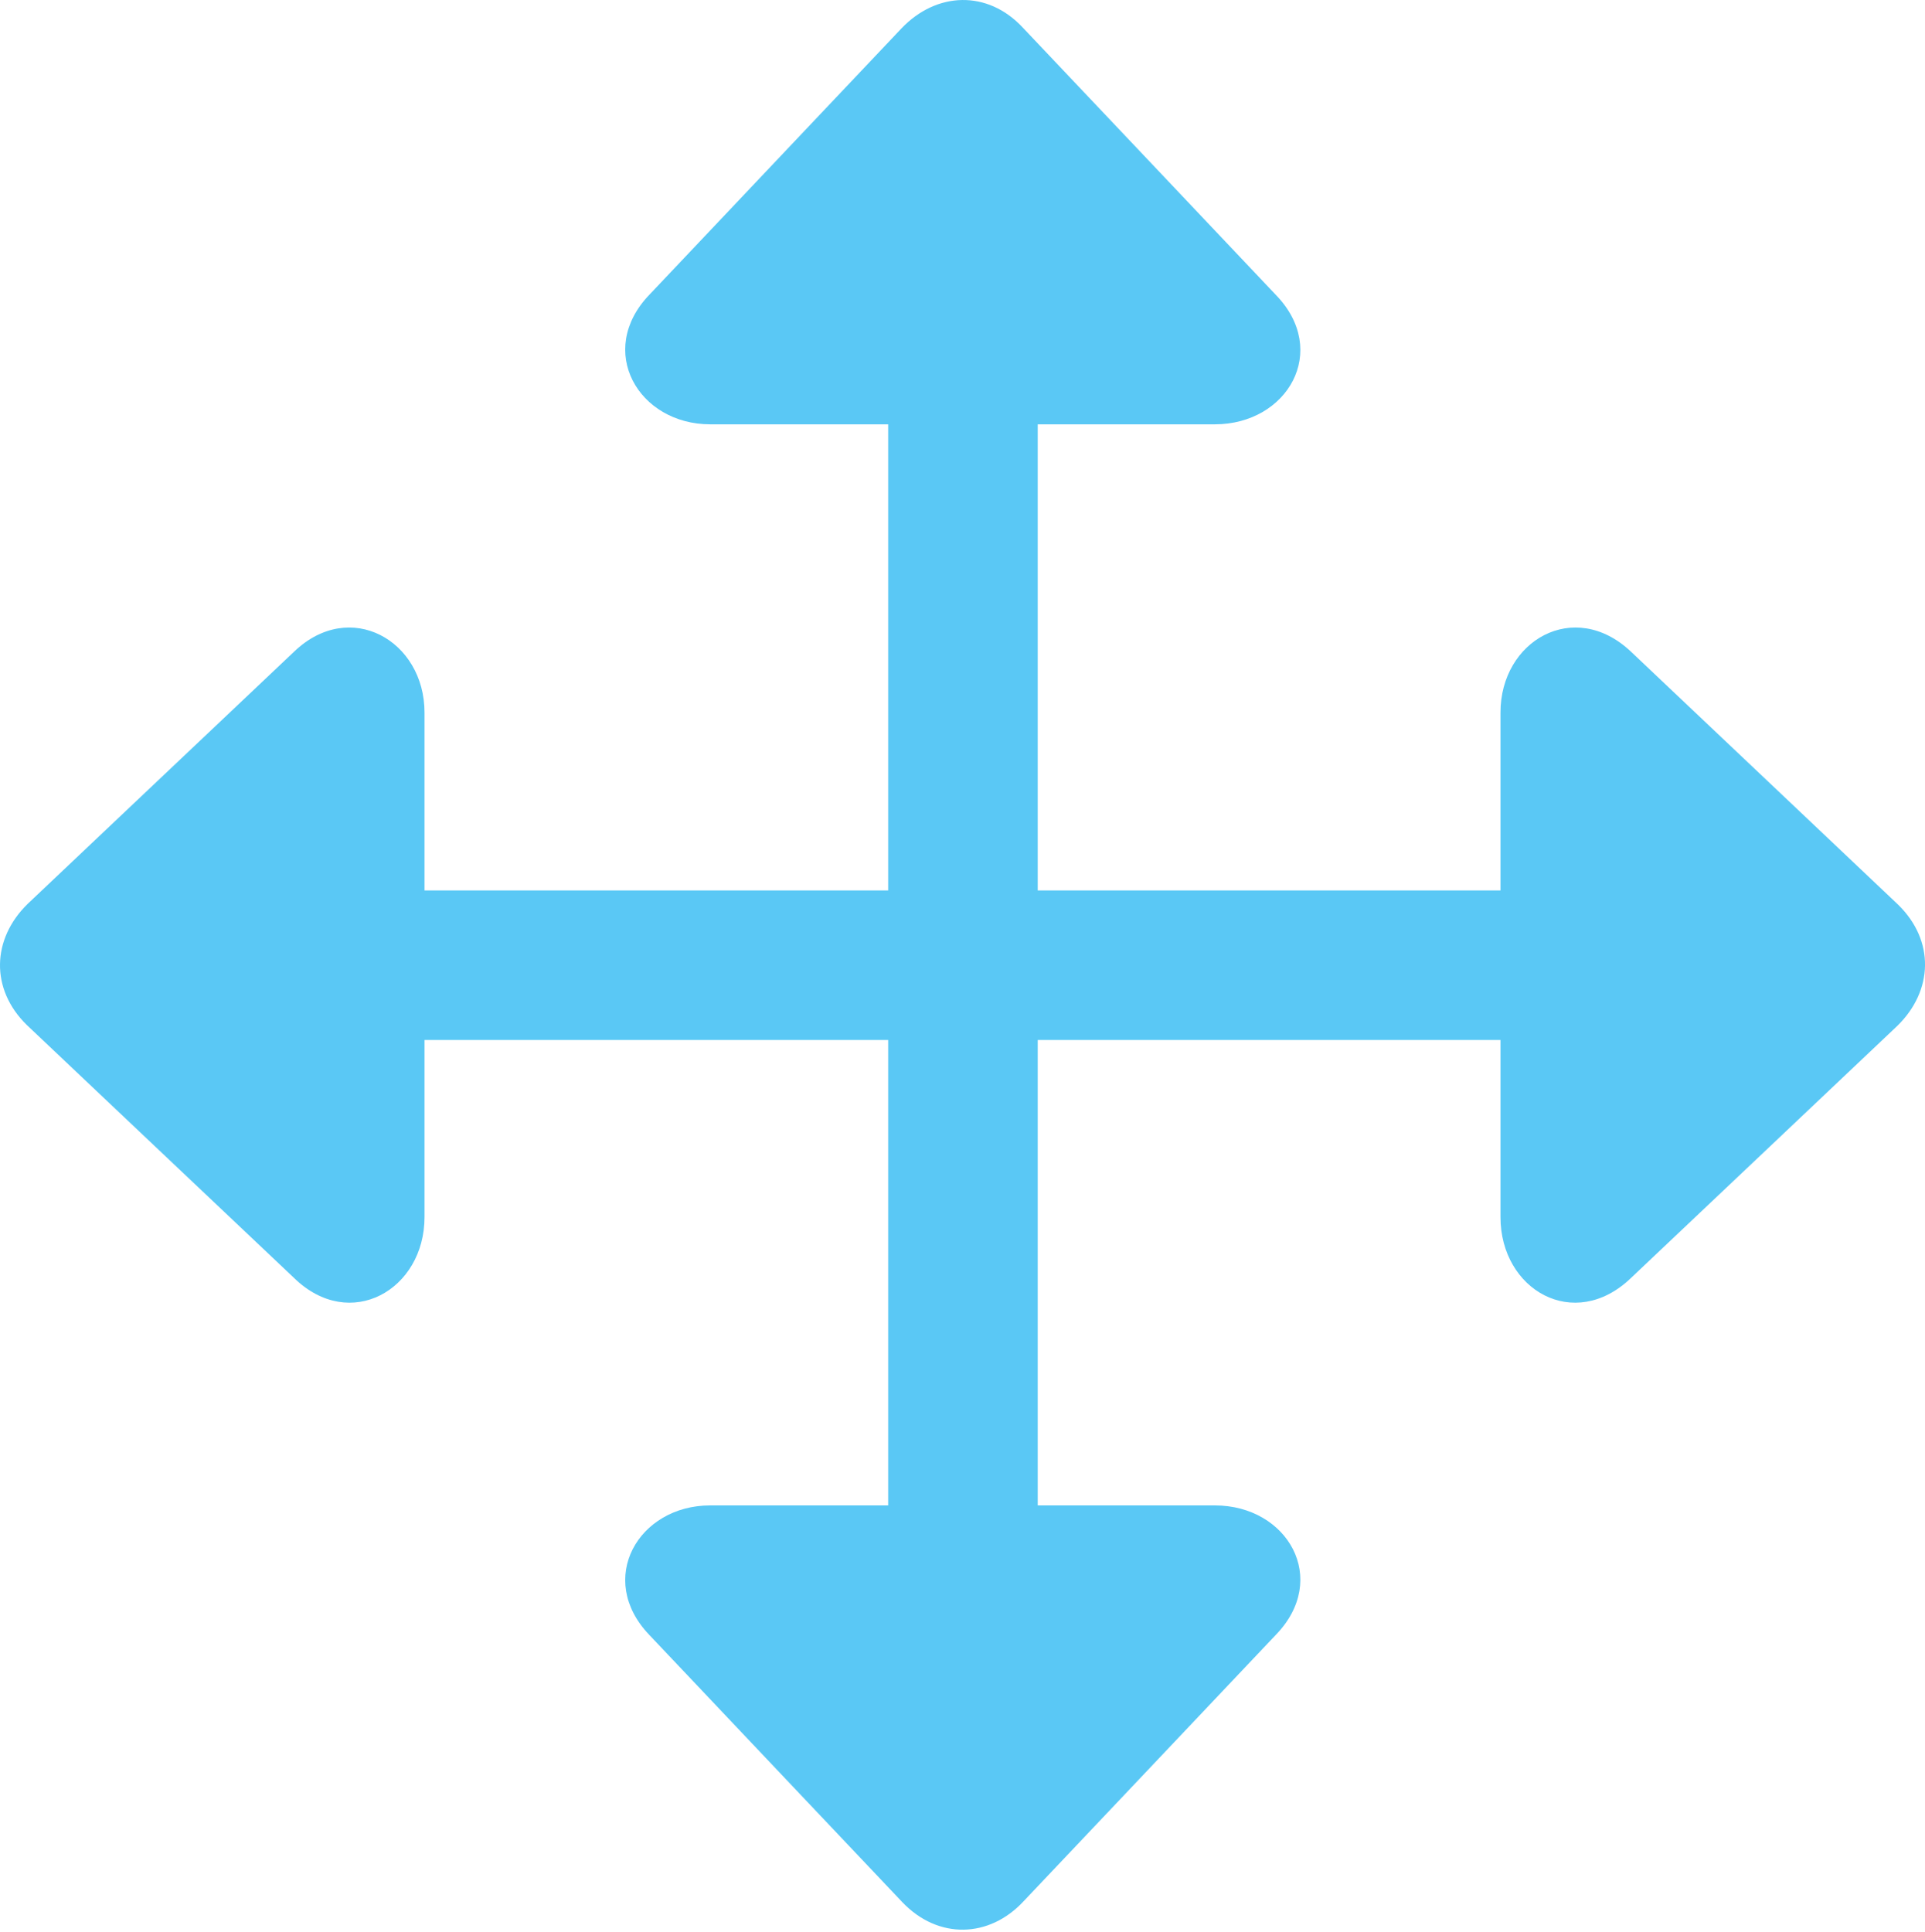 <?xml version="1.0" encoding="UTF-8"?>
<!--Generator: Apple Native CoreSVG 175.5-->
<!DOCTYPE svg
PUBLIC "-//W3C//DTD SVG 1.1//EN"
       "http://www.w3.org/Graphics/SVG/1.1/DTD/svg11.dtd">
<svg version="1.1" xmlns="http://www.w3.org/2000/svg" xmlns:xlink="http://www.w3.org/1999/xlink" width="28.128" height="28.232">
 <g>
  <rect height="28.232" opacity="0" width="28.128" x="0" y="0"/>
  <path d="M0.392 14.977L4.299 18.675C5.116 19.469 6.203 18.846 6.203 17.784L6.203 15.196L12.978 15.196L12.978 21.996L10.378 21.996C9.328 21.996 8.705 23.07 9.487 23.888L13.185 27.794C13.71 28.343 14.455 28.319 14.955 27.782L18.642 23.888C19.435 23.07 18.813 21.996 17.751 21.996L15.163 21.996L15.163 15.196L21.925 15.196L21.925 17.784C21.925 18.846 23 19.469 23.83 18.675L27.724 14.989C28.249 14.476 28.273 13.744 27.736 13.219L23.83 9.52C23 8.739 21.925 9.361 21.925 10.411L21.925 13.011L15.163 13.011L15.163 6.2L17.751 6.2C18.813 6.2 19.435 5.126 18.642 4.308L14.943 0.401C14.43-0.148 13.686-0.123 13.173 0.414L9.487 4.308C8.705 5.126 9.328 6.2 10.378 6.2L12.978 6.2L12.978 13.011L6.203 13.011L6.203 10.411C6.203 9.361 5.116 8.739 4.299 9.52L0.404 13.207C-0.12 13.719-0.145 14.452 0.392 14.977Z" fill="#5ac8f5"/>
 </g>
</svg>
